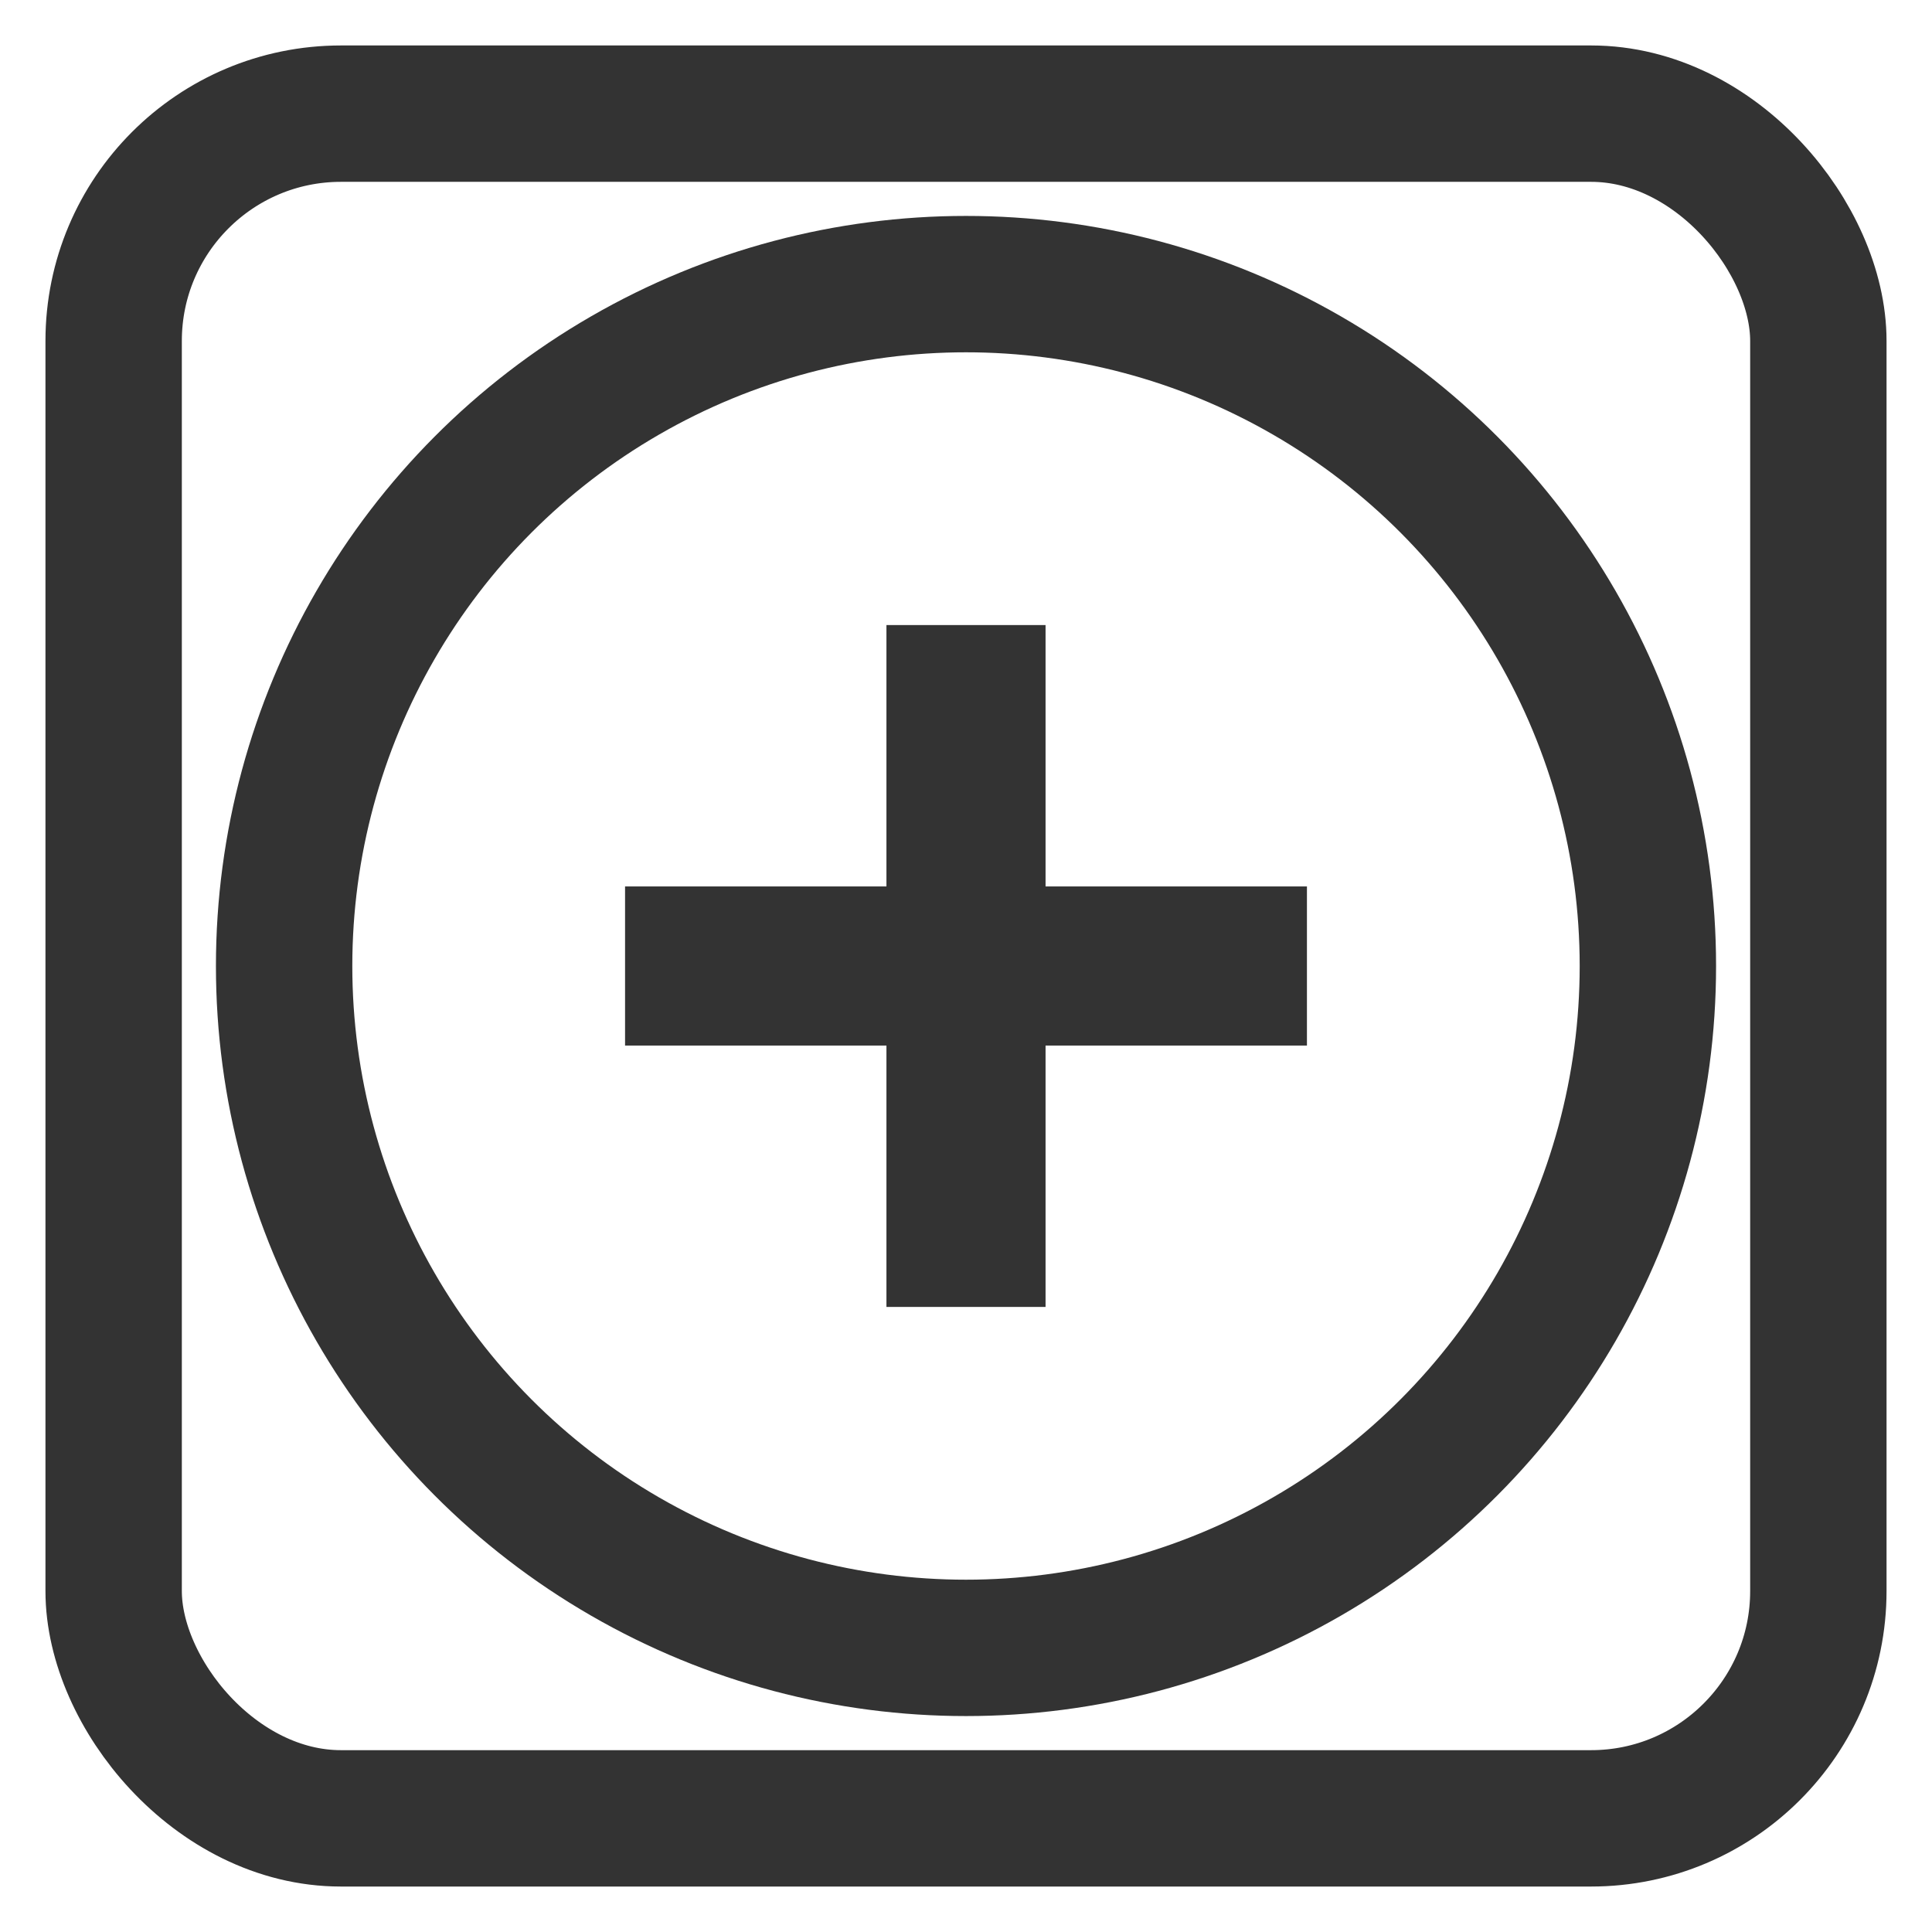 <svg version="1.0" xmlns="http://www.w3.org/2000/svg" width="100%" height="100%" viewBox="-5 -5 170 170"  stroke="none"  fill="#333333" >
  <rect x="73" y="50" width="14" height="60" />
  <rect x="50" y="73" width="60" height="14" />
  <circle cx="80" cy="80" r="60" stroke="#333333" stroke-width="12" fill="none" />
  <rect x="5" y="5" rx="20" ry="20" width="150" height="150" style="fill:none;stroke:#333333;stroke-width:12" />
</svg>
